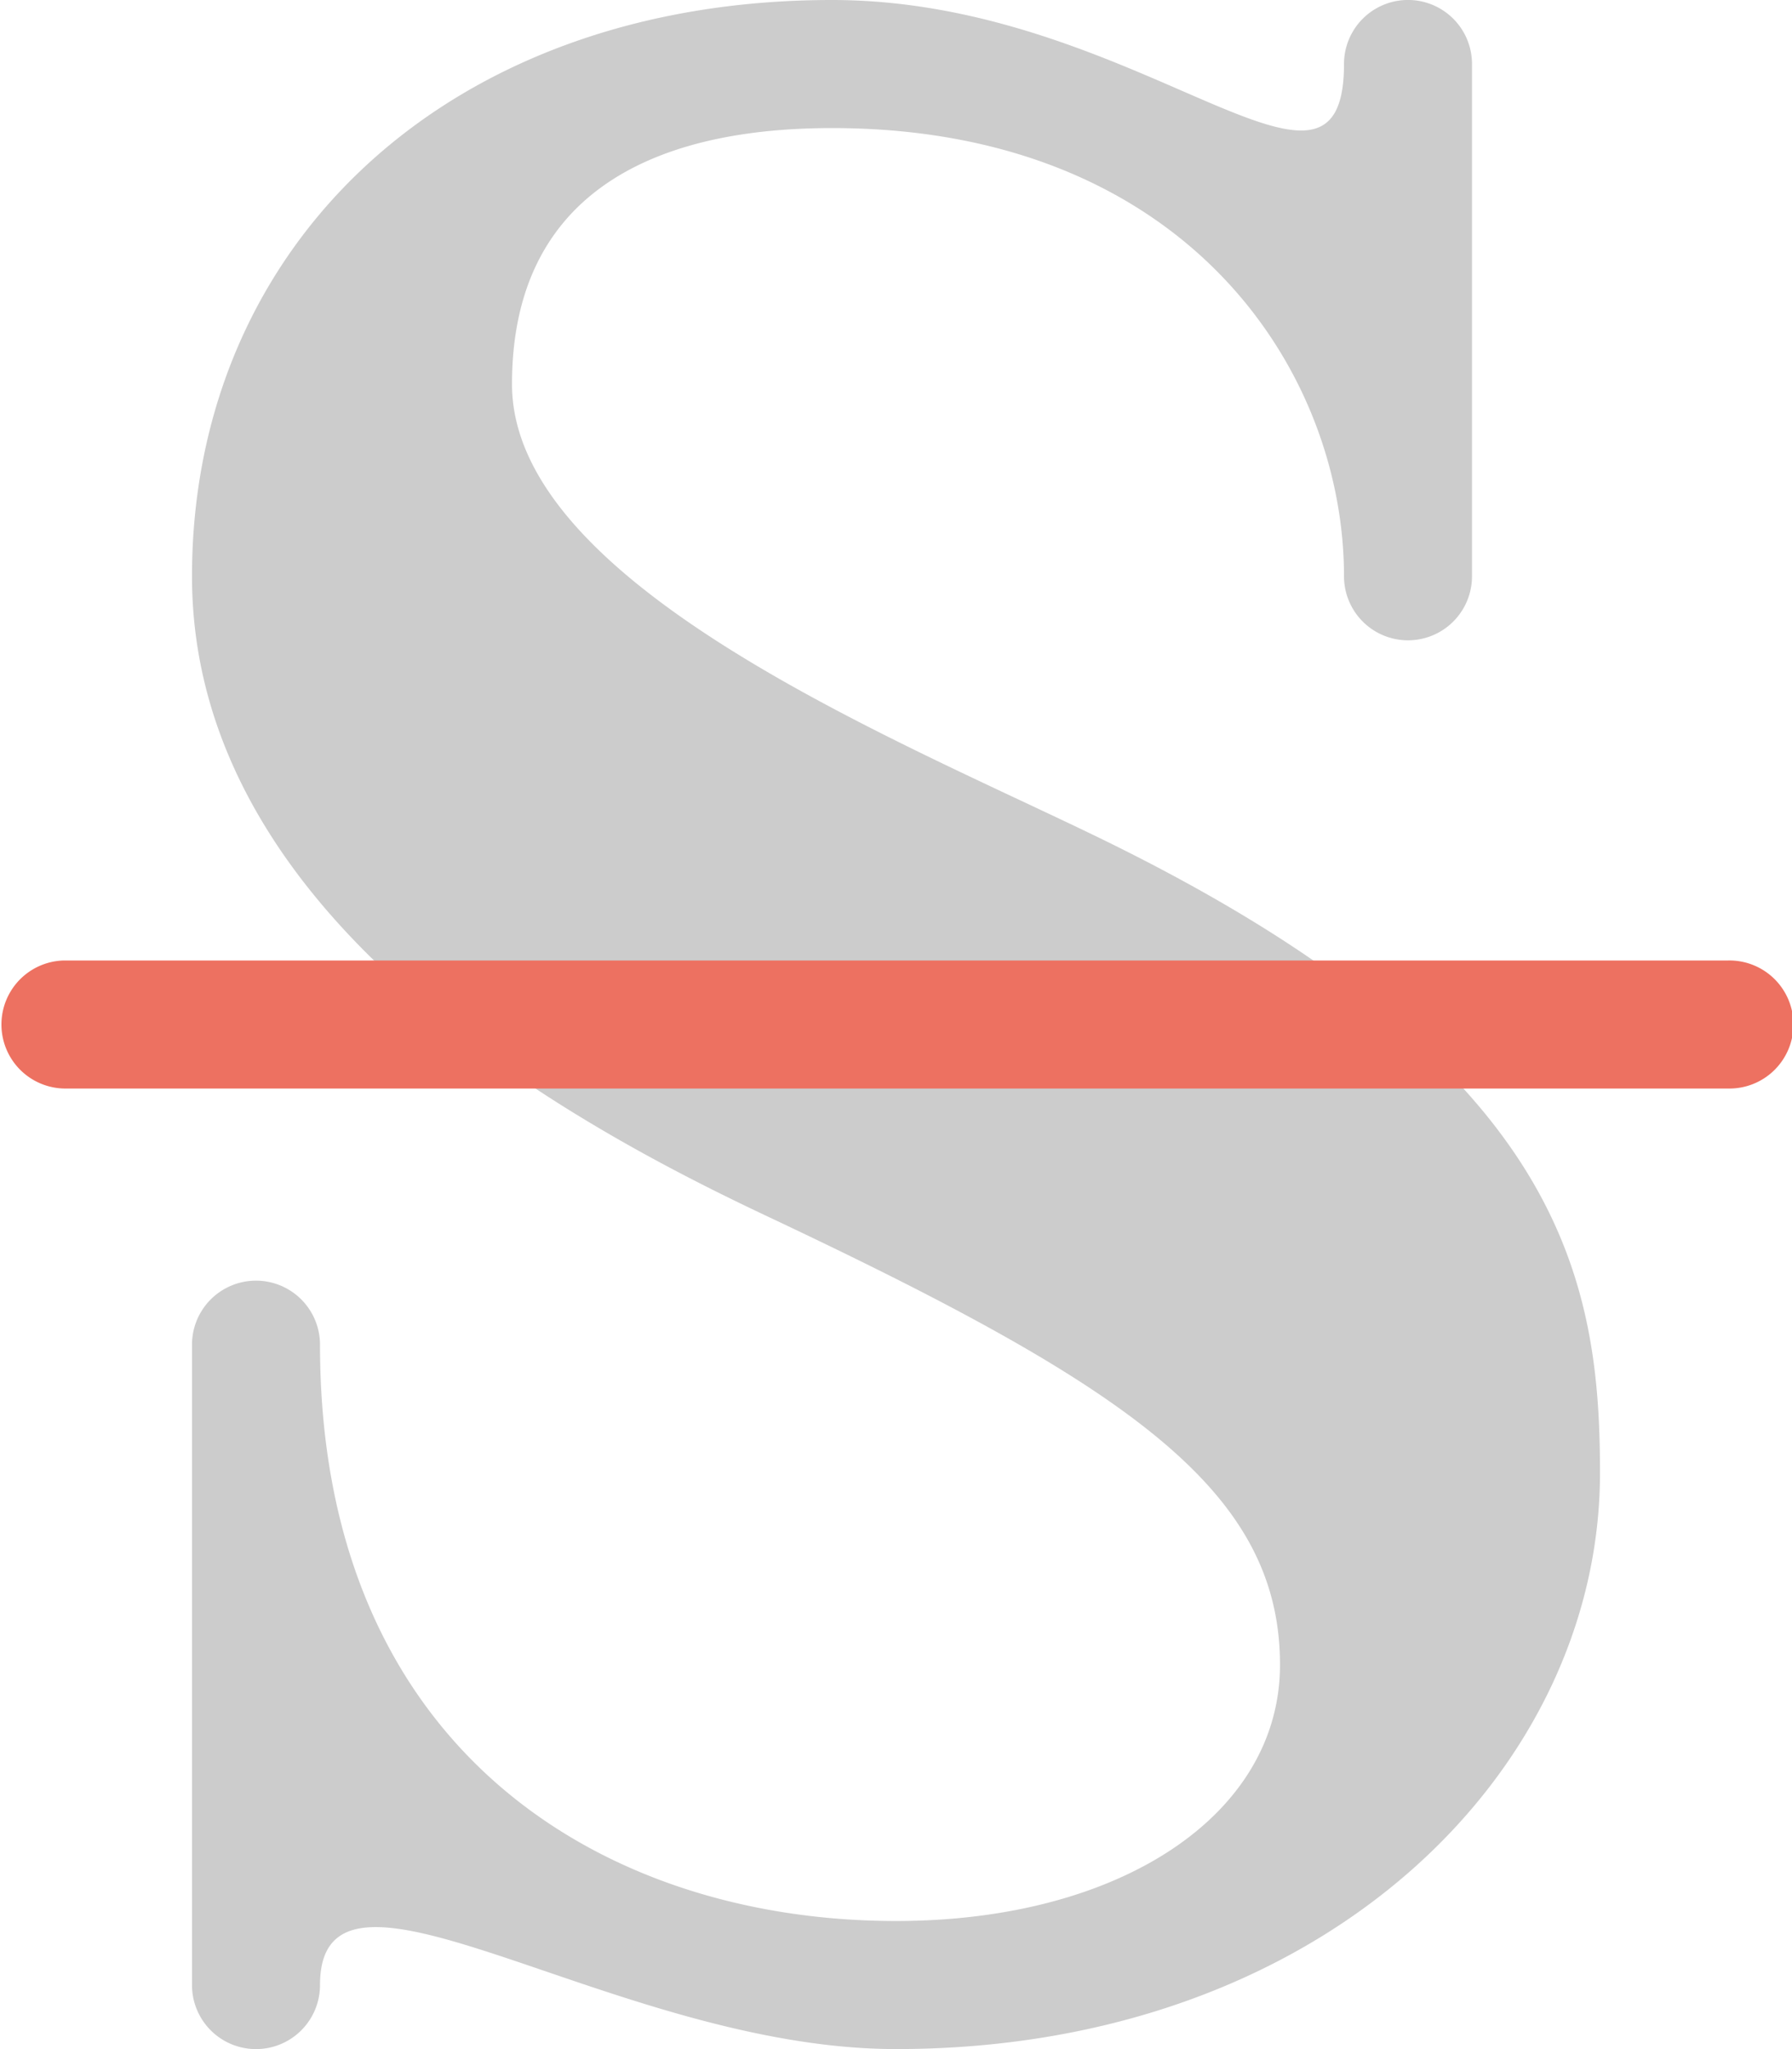 <svg xmlns="http://www.w3.org/2000/svg" width="56" height="63.999"><path d="M34 25.999C27.709 22.967 16 18.167 16 12c0-5.797 4.191-8 10-8 11.044 0 16 7.563 16 13.999a2 2 0 104 0v-16a2 2 0 00-4 0C42 7.642 35.55 0 26 0 13.967 0 6 7.67 6 17.999 6 28.781 18.009 35.178 24 38c11.18 5.274 16 8.509 16 13.999 0 4.665-4.964 8-12 8-9.173 0-18-5.365-18-18a2 2 0 00-4 0V62a2 2 0 004 0c0-5.023 9.213 1.999 18 1.999 13.37 0 22-8.69 22-17.999 0-6.235-1.266-12.934-16-20.001z" fill-rule="evenodd" clip-rule="evenodd" fill="#ccc"/><path d="M54 29.999H2a2 2 0 000 3.999h52a2 2 0 100-3.999z" fill="#ed7161"/></svg>